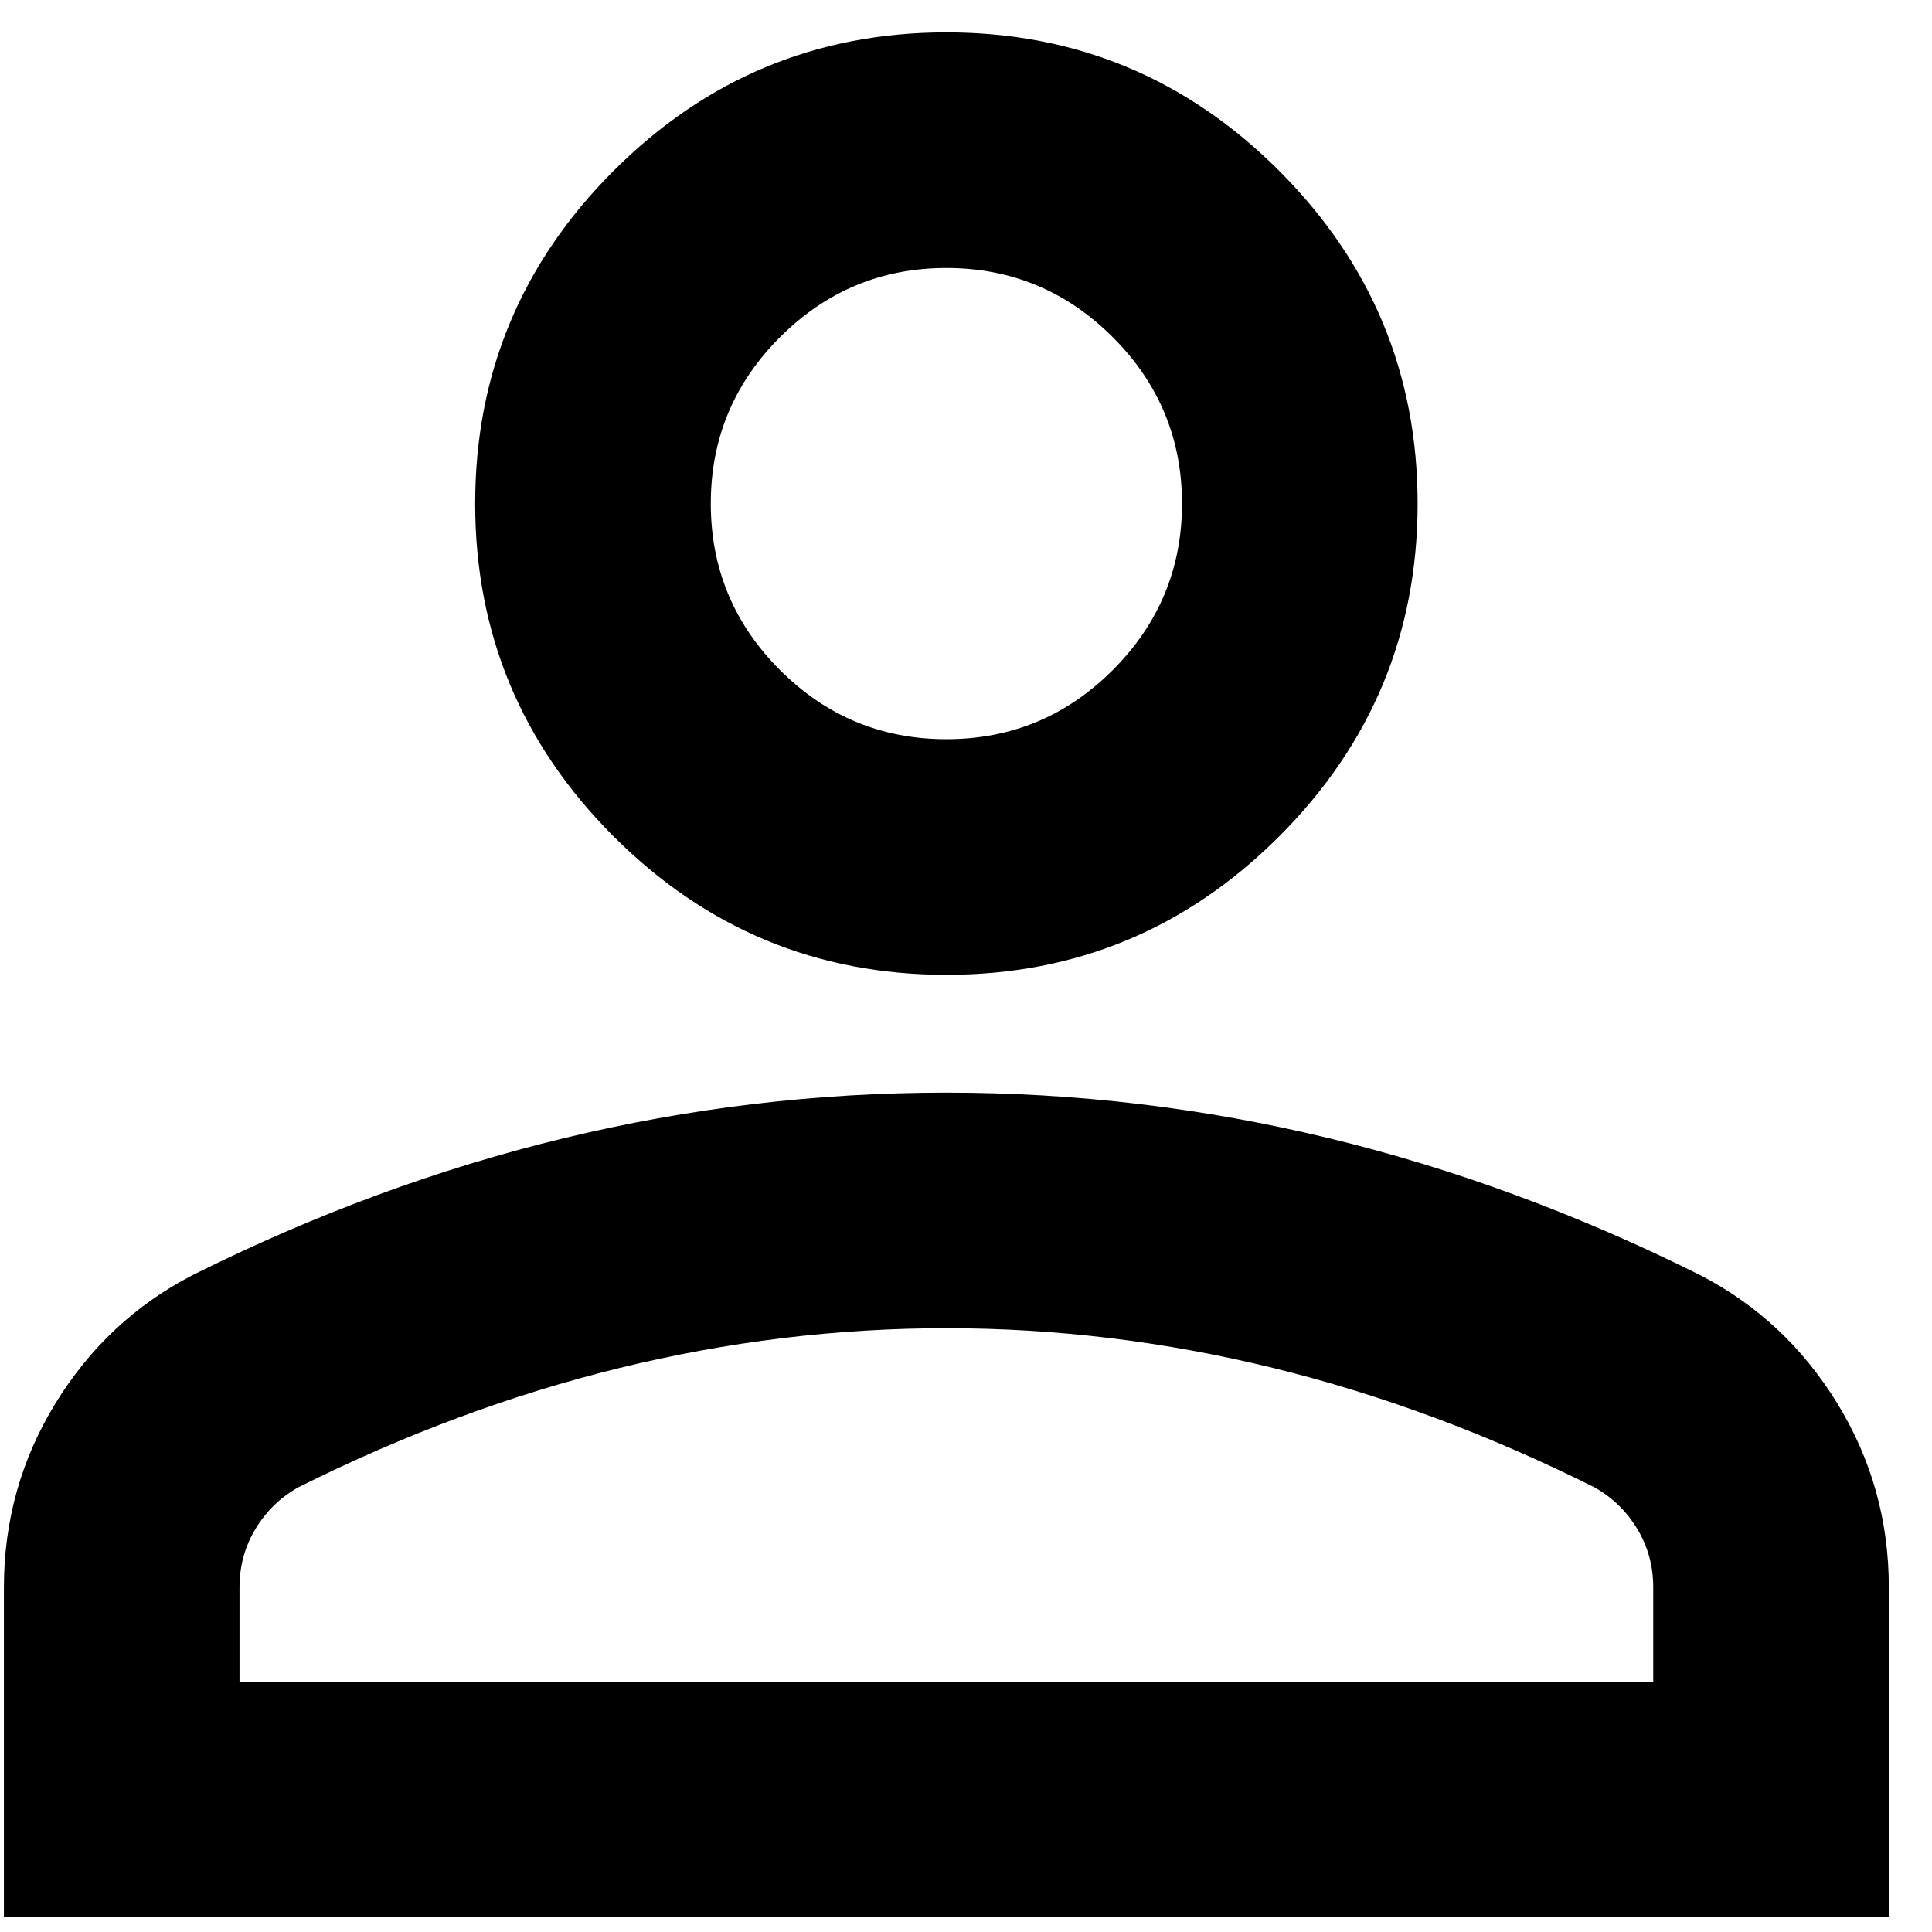 <svg width="41" height="41" viewBox="0 0 41 41" fill="none" xmlns="http://www.w3.org/2000/svg">
<path d="M20.084 20.687C17.334 20.687 14.979 19.708 13.021 17.75C11.063 15.791 10.084 13.437 10.084 10.687C10.084 7.937 11.063 5.583 13.021 3.625C14.979 1.666 17.334 0.687 20.084 0.687C22.834 0.687 25.188 1.666 27.146 3.625C29.104 5.583 30.084 7.937 30.084 10.687C30.084 13.437 29.104 15.791 27.146 17.75C25.188 19.708 22.834 20.687 20.084 20.687ZM0.083 40.687V33.687C0.083 32.271 0.448 30.969 1.177 29.781C1.906 28.594 2.875 27.687 4.083 27.062C6.667 25.771 9.292 24.802 11.959 24.156C14.625 23.51 17.334 23.187 20.084 23.187C22.834 23.187 25.542 23.51 28.209 24.156C30.875 24.802 33.5 25.771 36.084 27.062C37.292 27.687 38.261 28.594 38.99 29.781C39.719 30.969 40.084 32.271 40.084 33.687V40.687H0.083ZM5.083 35.687H35.084V33.687C35.084 33.229 34.969 32.812 34.74 32.437C34.511 32.062 34.209 31.771 33.834 31.562C31.584 30.437 29.313 29.594 27.021 29.031C24.729 28.469 22.417 28.187 20.084 28.187C17.75 28.187 15.438 28.469 13.146 29.031C10.854 29.594 8.584 30.437 6.333 31.562C5.958 31.771 5.656 32.062 5.427 32.437C5.198 32.812 5.083 33.229 5.083 33.687V35.687ZM20.084 15.687C21.459 15.687 22.636 15.198 23.615 14.219C24.594 13.239 25.084 12.062 25.084 10.687C25.084 9.312 24.594 8.135 23.615 7.156C22.636 6.177 21.459 5.687 20.084 5.687C18.709 5.687 17.531 6.177 16.552 7.156C15.573 8.135 15.084 9.312 15.084 10.687C15.084 12.062 15.573 13.239 16.552 14.219C17.531 15.198 18.709 15.687 20.084 15.687Z" fill="black"/>
</svg>
